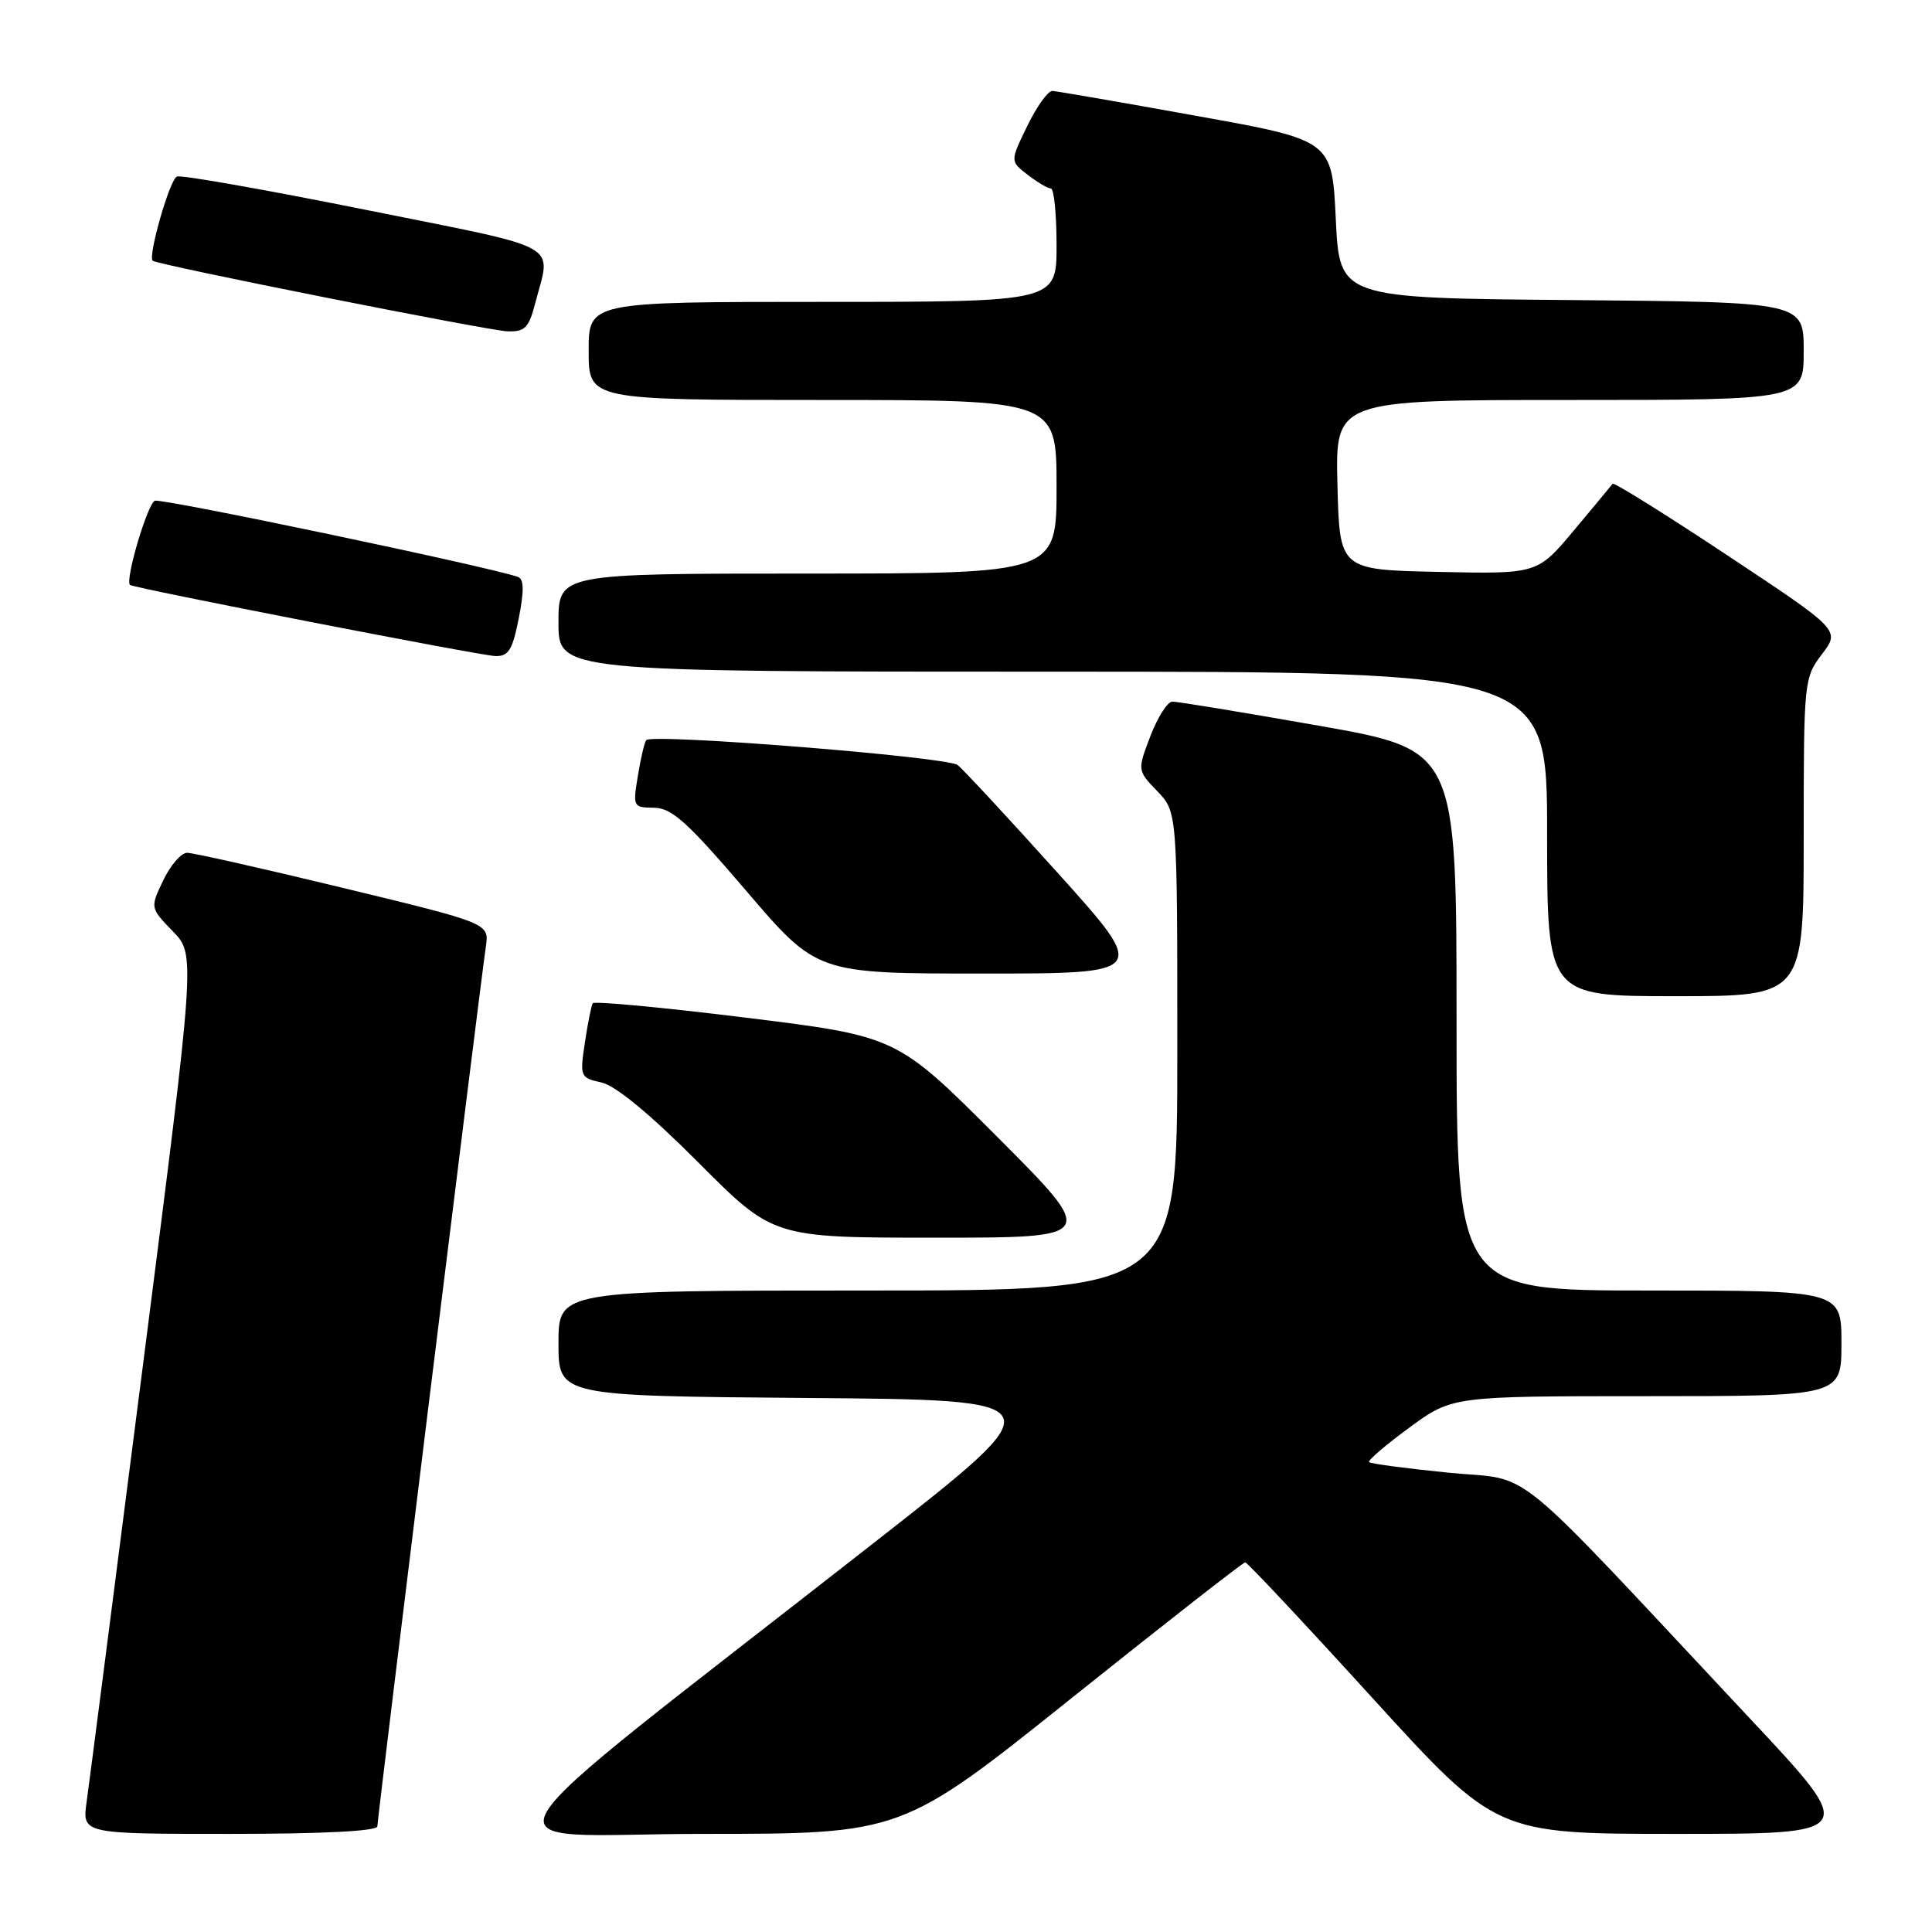 <?xml version="1.0" encoding="UTF-8" standalone="no"?>
<!DOCTYPE svg PUBLIC "-//W3C//DTD SVG 1.1//EN" "http://www.w3.org/Graphics/SVG/1.1/DTD/svg11.dtd" >
<svg xmlns="http://www.w3.org/2000/svg" xmlns:xlink="http://www.w3.org/1999/xlink" version="1.1" viewBox="0 0 256 256">
 <g >
 <path fill="currentColor"
d=" M 50.00 242.00 C 50.00 241.01 63.52 131.34 64.38 125.42 C 64.82 122.34 64.82 122.34 45.52 117.67 C 34.91 115.10 25.58 113.00 24.80 113.00 C 24.01 113.00 22.59 114.64 21.63 116.65 C 19.89 120.29 19.89 120.29 22.90 123.40 C 25.91 126.50 25.91 126.50 18.99 180.50 C 15.19 210.20 11.81 236.41 11.48 238.75 C 10.88 243.00 10.88 243.00 30.44 243.00 C 42.79 243.00 50.00 242.63 50.00 242.00 Z  M 142.00 225.00 C 154.38 215.10 164.72 207.01 165.00 207.02 C 165.28 207.03 172.87 215.12 181.88 225.02 C 198.26 243.00 198.26 243.00 222.23 243.00 C 246.21 243.00 246.21 243.00 231.91 227.75 C 199.13 192.76 203.45 196.29 191.95 195.14 C 186.36 194.58 181.62 193.95 181.41 193.74 C 181.20 193.53 183.59 191.48 186.73 189.18 C 192.42 185.00 192.42 185.00 218.21 185.00 C 244.00 185.00 244.00 185.00 244.00 178.00 C 244.00 171.00 244.00 171.00 218.50 171.00 C 193.00 171.00 193.00 171.00 193.00 135.19 C 193.00 99.38 193.00 99.38 174.75 96.16 C 164.71 94.39 155.97 92.95 155.33 92.97 C 154.69 92.99 153.39 95.04 152.43 97.54 C 150.70 102.08 150.70 102.08 153.35 104.84 C 156.00 107.61 156.00 107.61 156.00 139.30 C 156.00 171.00 156.00 171.00 115.00 171.00 C 74.00 171.00 74.00 171.00 74.00 177.99 C 74.00 184.97 74.00 184.97 106.99 185.24 C 139.97 185.50 139.97 185.50 116.35 204.00 C 60.32 247.87 63.22 243.00 93.09 243.00 C 119.50 243.00 119.50 243.00 142.00 225.00 Z  M 132.16 150.66 C 118.84 137.32 118.84 137.32 98.86 134.85 C 87.87 133.49 78.73 132.63 78.54 132.94 C 78.35 133.25 77.88 135.59 77.50 138.15 C 76.82 142.68 76.88 142.81 79.71 143.44 C 81.57 143.85 86.16 147.64 92.54 154.04 C 102.46 164.00 102.46 164.00 123.97 164.00 C 145.47 164.00 145.47 164.00 132.16 150.66 Z  M 239.00 110.93 C 239.00 90.19 239.04 89.82 241.42 86.68 C 243.84 83.50 243.84 83.50 228.91 73.60 C 220.69 68.15 213.84 63.88 213.68 64.10 C 213.52 64.32 211.21 67.10 208.55 70.28 C 203.71 76.06 203.71 76.06 190.60 75.78 C 177.50 75.50 177.50 75.50 177.22 64.25 C 176.93 53.00 176.93 53.00 207.97 53.00 C 239.00 53.00 239.00 53.00 239.00 46.51 C 239.00 40.03 239.00 40.03 208.25 39.76 C 177.50 39.50 177.50 39.50 177.00 29.04 C 176.50 18.58 176.50 18.58 158.50 15.35 C 148.60 13.56 140.03 12.08 139.45 12.05 C 138.87 12.02 137.37 14.11 136.12 16.69 C 133.84 21.37 133.84 21.37 136.17 23.16 C 137.45 24.15 138.84 24.97 139.25 24.98 C 139.66 24.99 140.00 28.38 140.00 32.50 C 140.00 40.00 140.00 40.00 109.00 40.00 C 78.00 40.00 78.00 40.00 78.00 46.50 C 78.00 53.00 78.00 53.00 109.00 53.00 C 140.00 53.00 140.00 53.00 140.00 64.50 C 140.00 76.00 140.00 76.00 107.00 76.00 C 74.00 76.00 74.00 76.00 74.00 82.50 C 74.00 89.00 74.00 89.00 139.50 89.00 C 205.00 89.00 205.00 89.00 205.00 110.50 C 205.00 132.00 205.00 132.00 222.00 132.00 C 239.00 132.00 239.00 132.00 239.00 110.93 Z  M 140.22 115.74 C 133.66 108.45 127.66 101.98 126.89 101.37 C 125.56 100.29 86.46 97.17 85.63 98.07 C 85.41 98.31 84.91 100.41 84.53 102.75 C 83.84 106.91 83.88 107.00 86.66 107.03 C 89.02 107.06 91.08 108.92 98.87 118.03 C 108.24 129.00 108.24 129.00 130.20 129.00 C 152.15 129.00 152.15 129.00 140.22 115.74 Z  M 68.74 81.92 C 69.46 78.25 69.43 76.73 68.62 76.44 C 64.78 75.09 21.44 66.00 20.52 66.35 C 19.54 66.73 16.52 76.96 17.23 77.51 C 17.80 77.94 63.61 86.87 65.62 86.93 C 67.38 86.99 67.90 86.15 68.74 81.92 Z  M 70.90 40.25 C 73.03 32.02 75.08 33.16 48.50 27.81 C 35.30 25.16 24.03 23.16 23.45 23.39 C 22.50 23.74 19.58 33.93 20.23 34.55 C 20.79 35.08 64.62 43.80 67.21 43.90 C 69.54 43.99 70.06 43.46 70.90 40.25 Z "/>
</g>
</svg>
